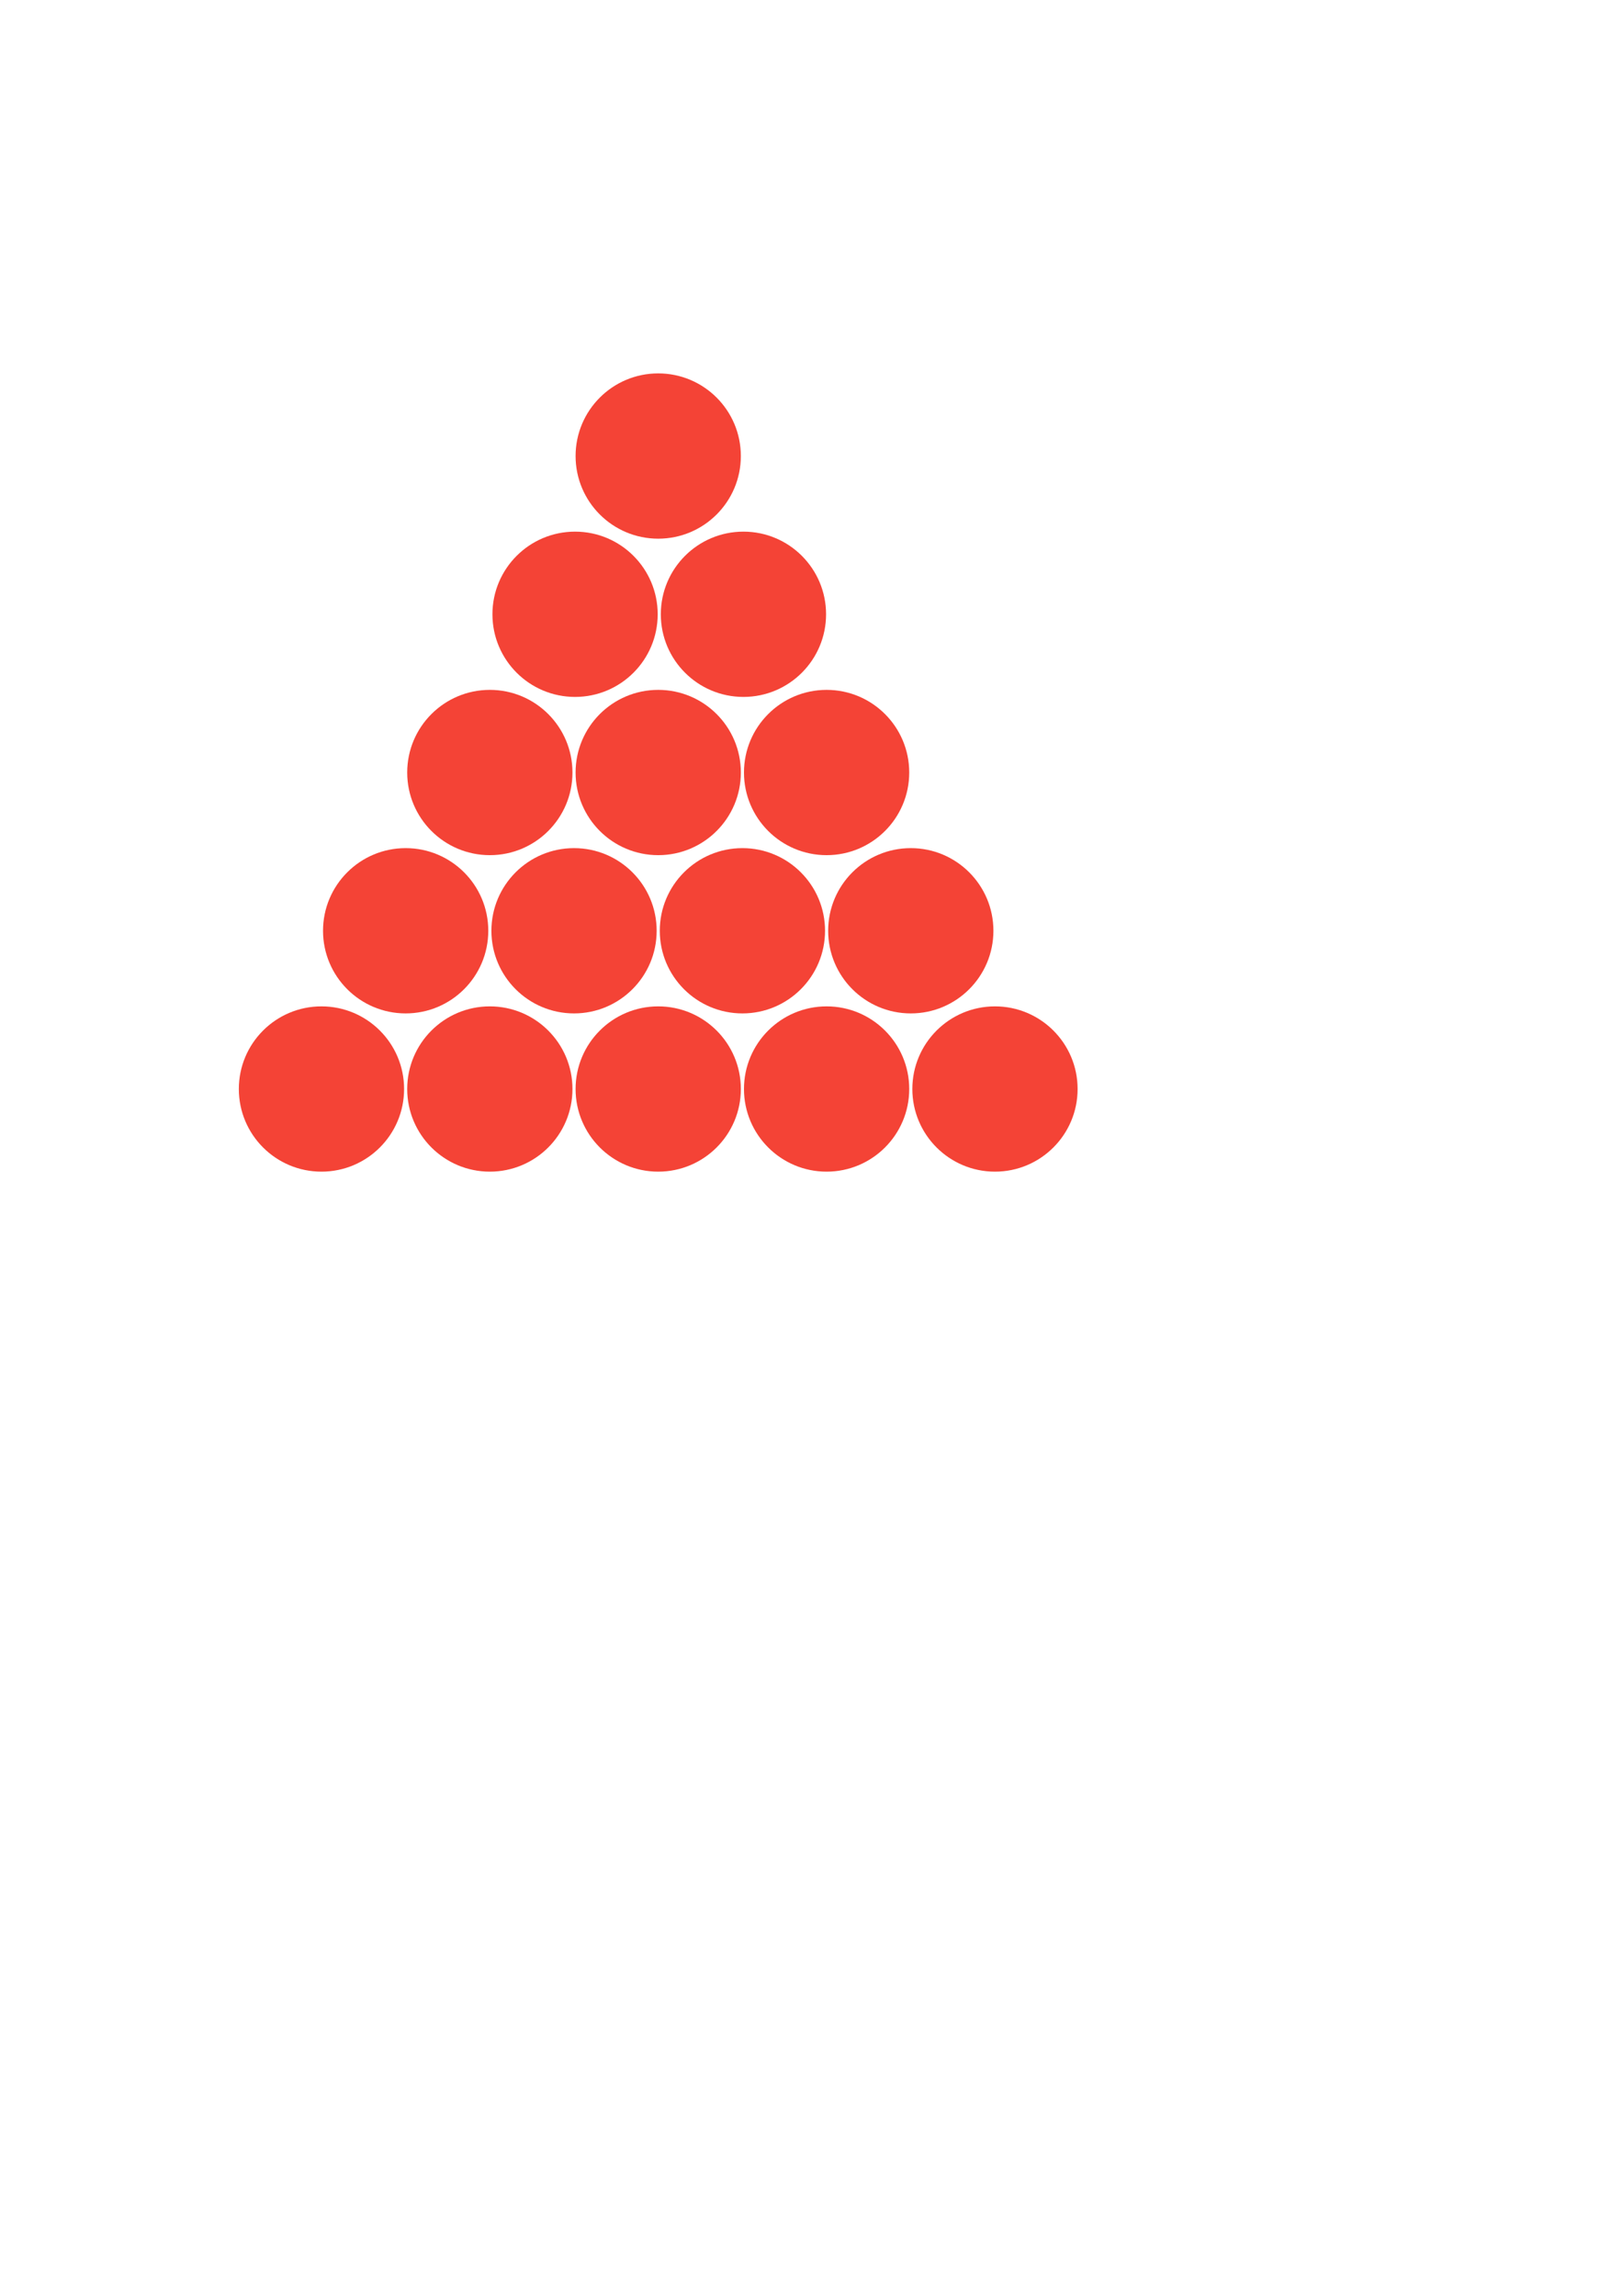 <?xml version="1.0" encoding="UTF-8" standalone="no"?>
<!-- Created with Inkscape (http://www.inkscape.org/) -->

<svg
   xmlns:dc="http://purl.org/dc/elements/1.1/"
   xmlns:cc="http://creativecommons.org/ns#"
   xmlns:rdf="http://www.w3.org/1999/02/22-rdf-syntax-ns#"
   xmlns:svg="http://www.w3.org/2000/svg"
   xmlns="http://www.w3.org/2000/svg"
   xmlns:sodipodi="http://sodipodi.sourceforge.net/DTD/sodipodi-0.dtd"
   xmlns:inkscape="http://www.inkscape.org/namespaces/inkscape"
   width="210mm"
   height="297mm"
   viewBox="0 0 210 297"
   version="1.1"
   id="svg8"
   inkscape:export-filename="/home/kropp/reds.png"
   inkscape:export-xdpi="96"
   inkscape:export-ydpi="96"
   inkscape:version="0.92.1 r15371"
   sodipodi:docname="reds.svg">
  <defs
     id="defs2" />
  <sodipodi:namedview
     id="base"
     pagecolor="#ffffff"
     bordercolor="#666666"
     borderopacity="1.0"
     inkscape:pageopacity="0.0"
     inkscape:pageshadow="2"
     inkscape:zoom="1.979899"
     inkscape:cx="165.746"
     inkscape:cy="580.70253"
     inkscape:document-units="mm"
     inkscape:current-layer="layer1"
     showgrid="false"
     showguides="true"
     inkscape:guide-bbox="true"
     inkscape:window-width="3840"
     inkscape:window-height="2115"
     inkscape:window-x="0"
     inkscape:window-y="45"
     inkscape:window-maximized="1">
    <sodipodi:guide
       position="-1.002,121.24"
       orientation="0,1"
       id="guide4502"
       inkscape:locked="false" />
  </sodipodi:namedview>
  <g
     inkscape:label="Layer 1"
     inkscape:groupmode="layer"
     id="layer1">
    <g
       id="g4585">
      <circle
         style="fill:#f44336;fill-opacity:1;stroke-width:0.265"
         r="10.691"
         cy="140.881"
         cx="63.38"
         id="path10" />
      <circle
         style="fill:#f44336;fill-opacity:1;stroke-width:0.265"
         r="10.691"
         cy="140.881"
         cx="85.167"
         id="path10-3" />
      <circle
         style="fill:#f44336;fill-opacity:1;stroke-width:0.265"
         r="10.691"
         cy="140.881"
         cx="106.954"
         id="path10-6" />
      <circle
         style="fill:#f44336;fill-opacity:1;stroke-width:0.265"
         r="10.691"
         cy="140.881"
         cx="128.74"
         id="path10-3-7" />
      <circle
         style="fill:#f44336;fill-opacity:1;stroke-width:0.265"
         r="10.691"
         cy="140.881"
         cx="41.594"
         id="path10-5" />
    </g>
    <g
       id="g4666"
       transform="translate(0.512,0.61)">
      <circle
         style="fill:#f44336;fill-opacity:1;stroke-width:0.265"
         r="10.691"
         cy="119.8"
         cx="73.762"
         id="path10-35" />
      <circle
         style="fill:#f44336;fill-opacity:1;stroke-width:0.265"
         r="10.691"
         cy="119.8"
         cx="95.549"
         id="path10-3-6" />
      <circle
         style="fill:#f44336;fill-opacity:1;stroke-width:0.265"
         r="10.691"
         cy="119.8"
         cx="117.335"
         id="path10-6-2" />
      <circle
         style="fill:#f44336;fill-opacity:1;stroke-width:0.265"
         r="10.691"
         cy="119.8"
         cx="51.976"
         id="path10-5-1" />
    </g>
    <g
       id="g4660"
       transform="translate(0.645,2.856)">
      <circle
         style="fill:#f44336;fill-opacity:1;stroke-width:0.265"
         r="10.691"
         cy="97.082"
         cx="84.522"
         id="path10-35-2" />
      <circle
         style="fill:#f44336;fill-opacity:1;stroke-width:0.265"
         r="10.691"
         cy="97.082"
         cx="106.309"
         id="path10-3-6-7" />
      <circle
         style="fill:#f44336;fill-opacity:1;stroke-width:0.265"
         r="10.691"
         cy="97.082"
         cx="62.735"
         id="path10-5-1-9" />
    </g>
    <g
       id="g4655"
       transform="translate(1.447,3.633)">
      <circle
         transform="scale(1,-1)"
         style="fill:#f44336;fill-opacity:1;stroke-width:0.265"
         r="10.691"
         cy="-75.834"
         cx="94.747"
         id="path10-35-2-3" />
      <circle
         style="fill:#f44336;fill-opacity:1;stroke-width:0.265"
         r="10.691"
         cy="75.834"
         cx="72.96"
         id="path10-5-1-9-0" />
    </g>
    <circle
       id="path10-35-2-3-6"
       cx="85.167"
       cy="58.996"
       r="10.691"
       style="fill:#f44336;fill-opacity:1;stroke-width:0.265" />
  </g>
</svg>
